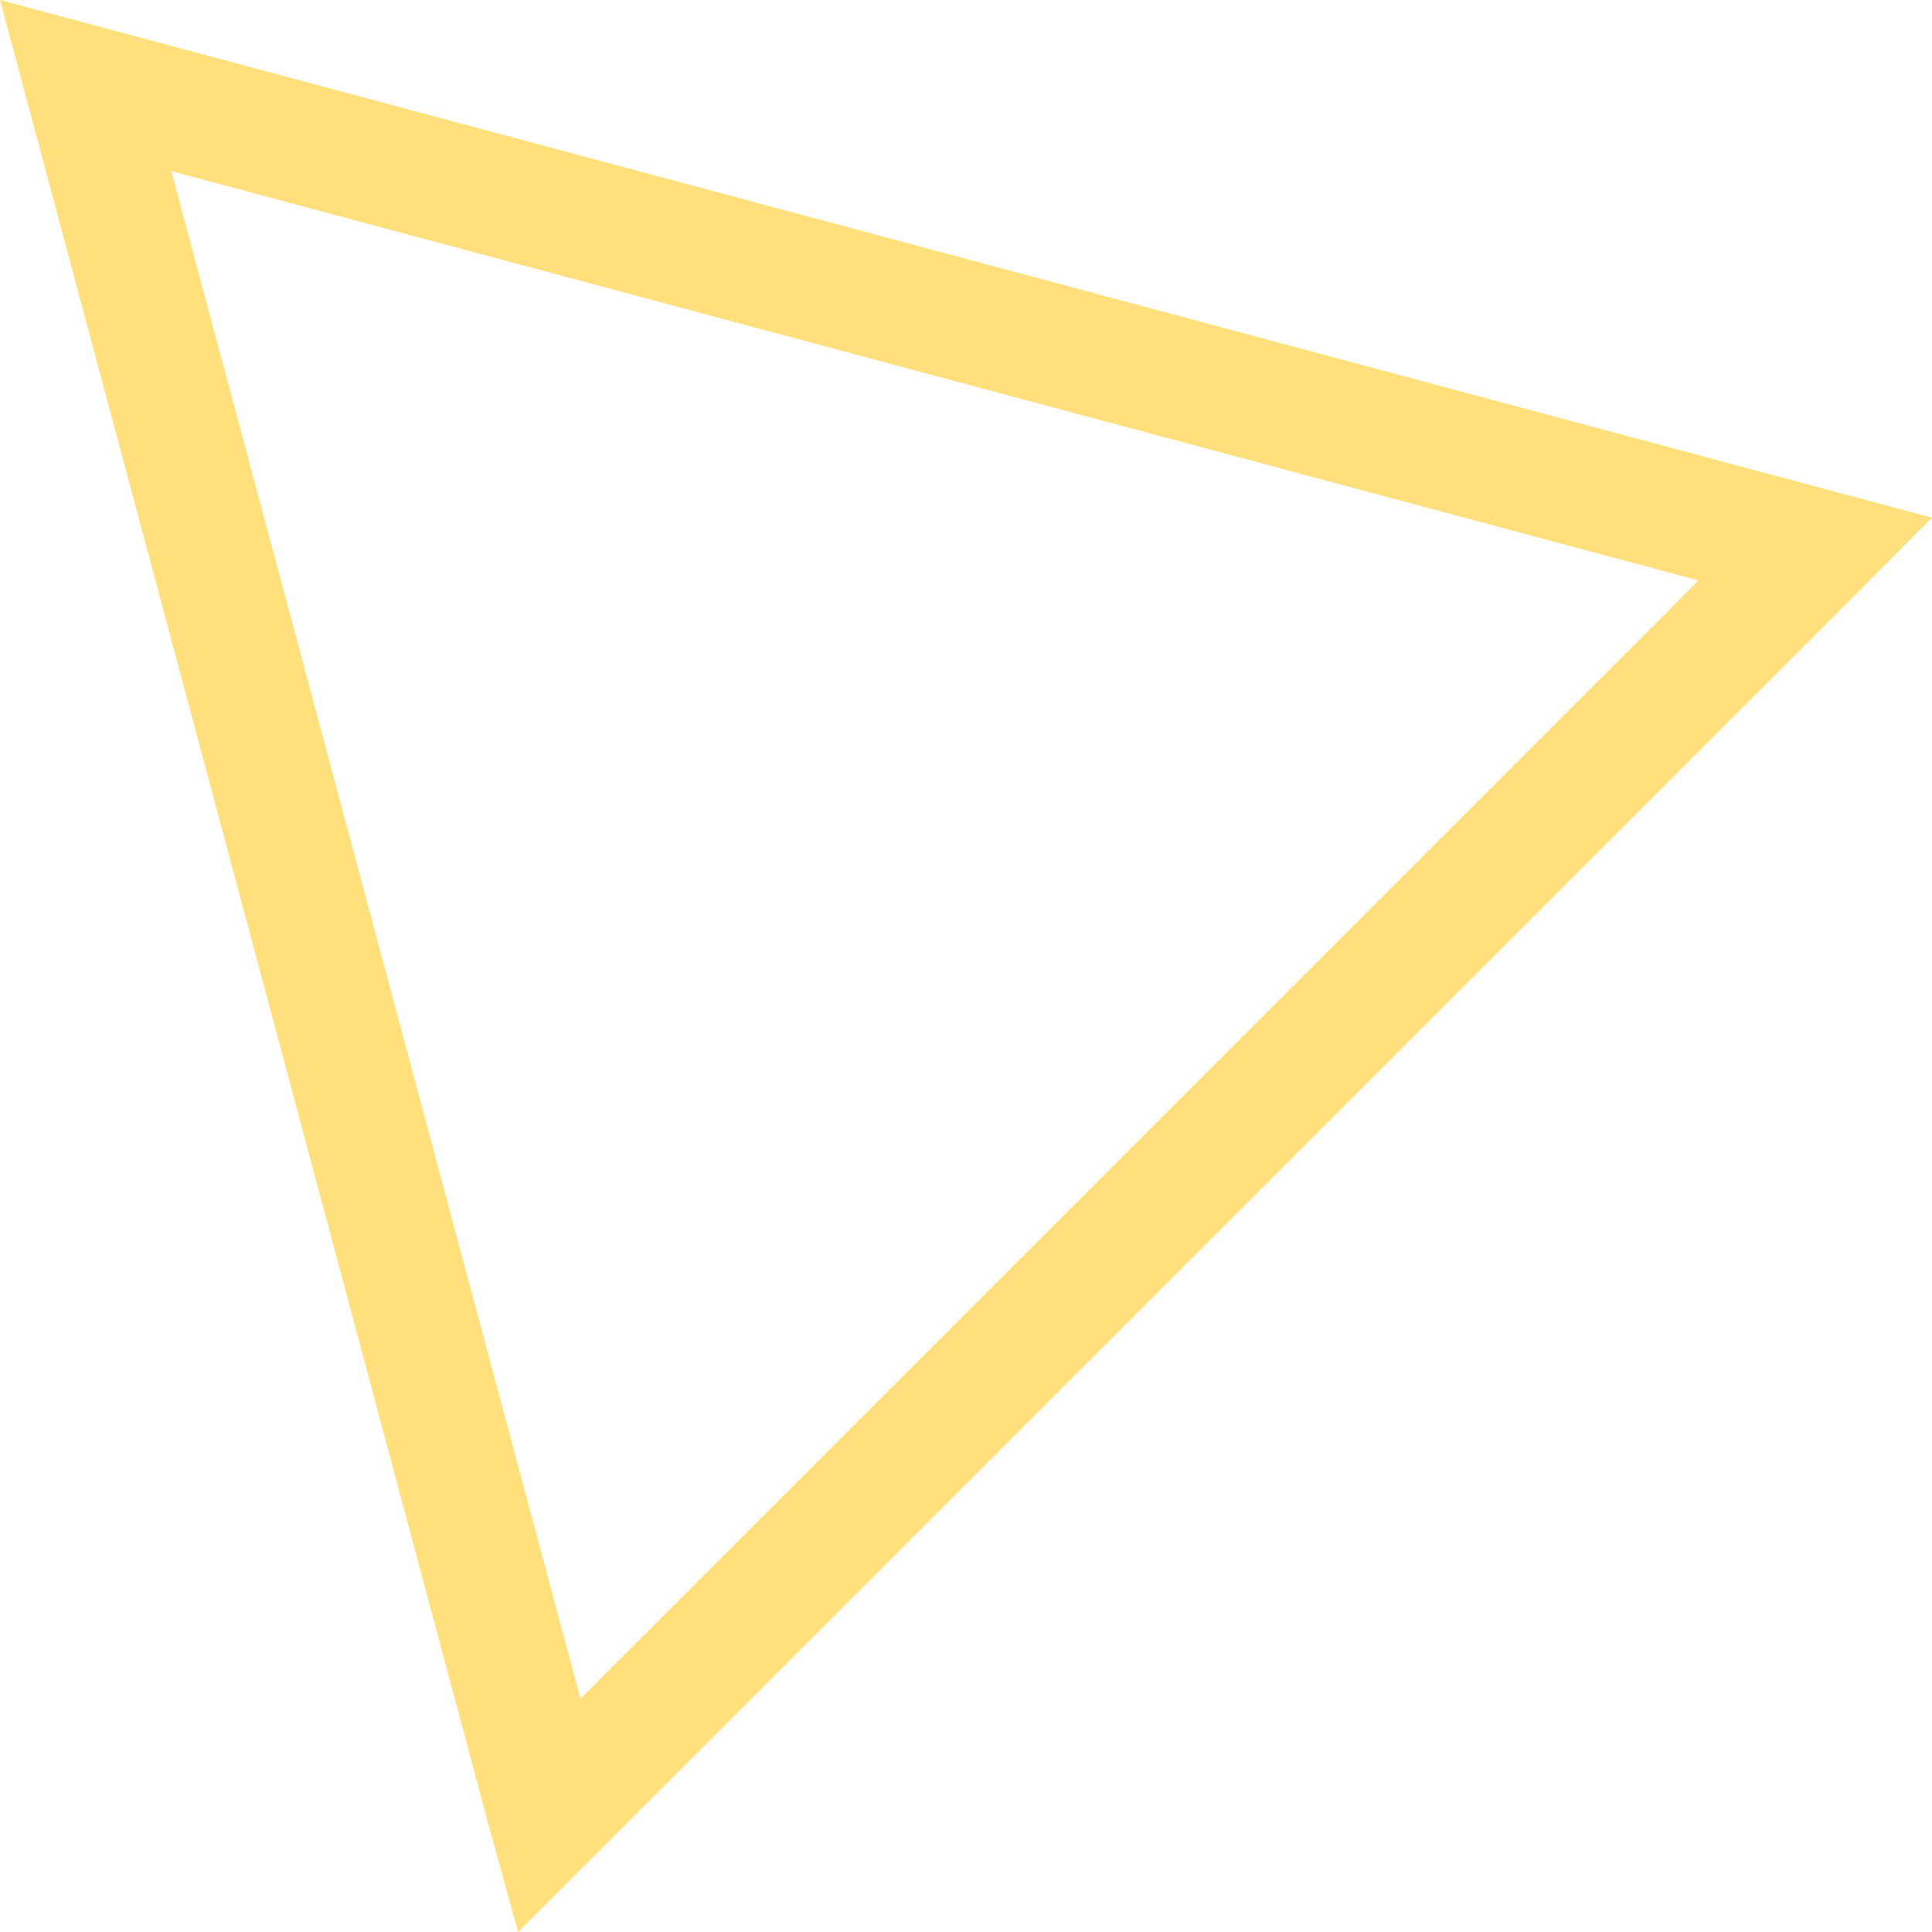 <svg xmlns="http://www.w3.org/2000/svg" width="29.748" height="29.753" viewBox="0 0 29.748 29.753">
  <path id="Контур_215" data-name="Контур 215" d="M44.313,80.393l-.2-.723L36.789,52.311l28.078,7.524-.526.529Zm-6.3-26.861,6.748,25.192L63.2,60.283Z" transform="translate(-36.082 -51.604)" fill="none" stroke="#ffe07d" stroke-width="1"/>
</svg>
